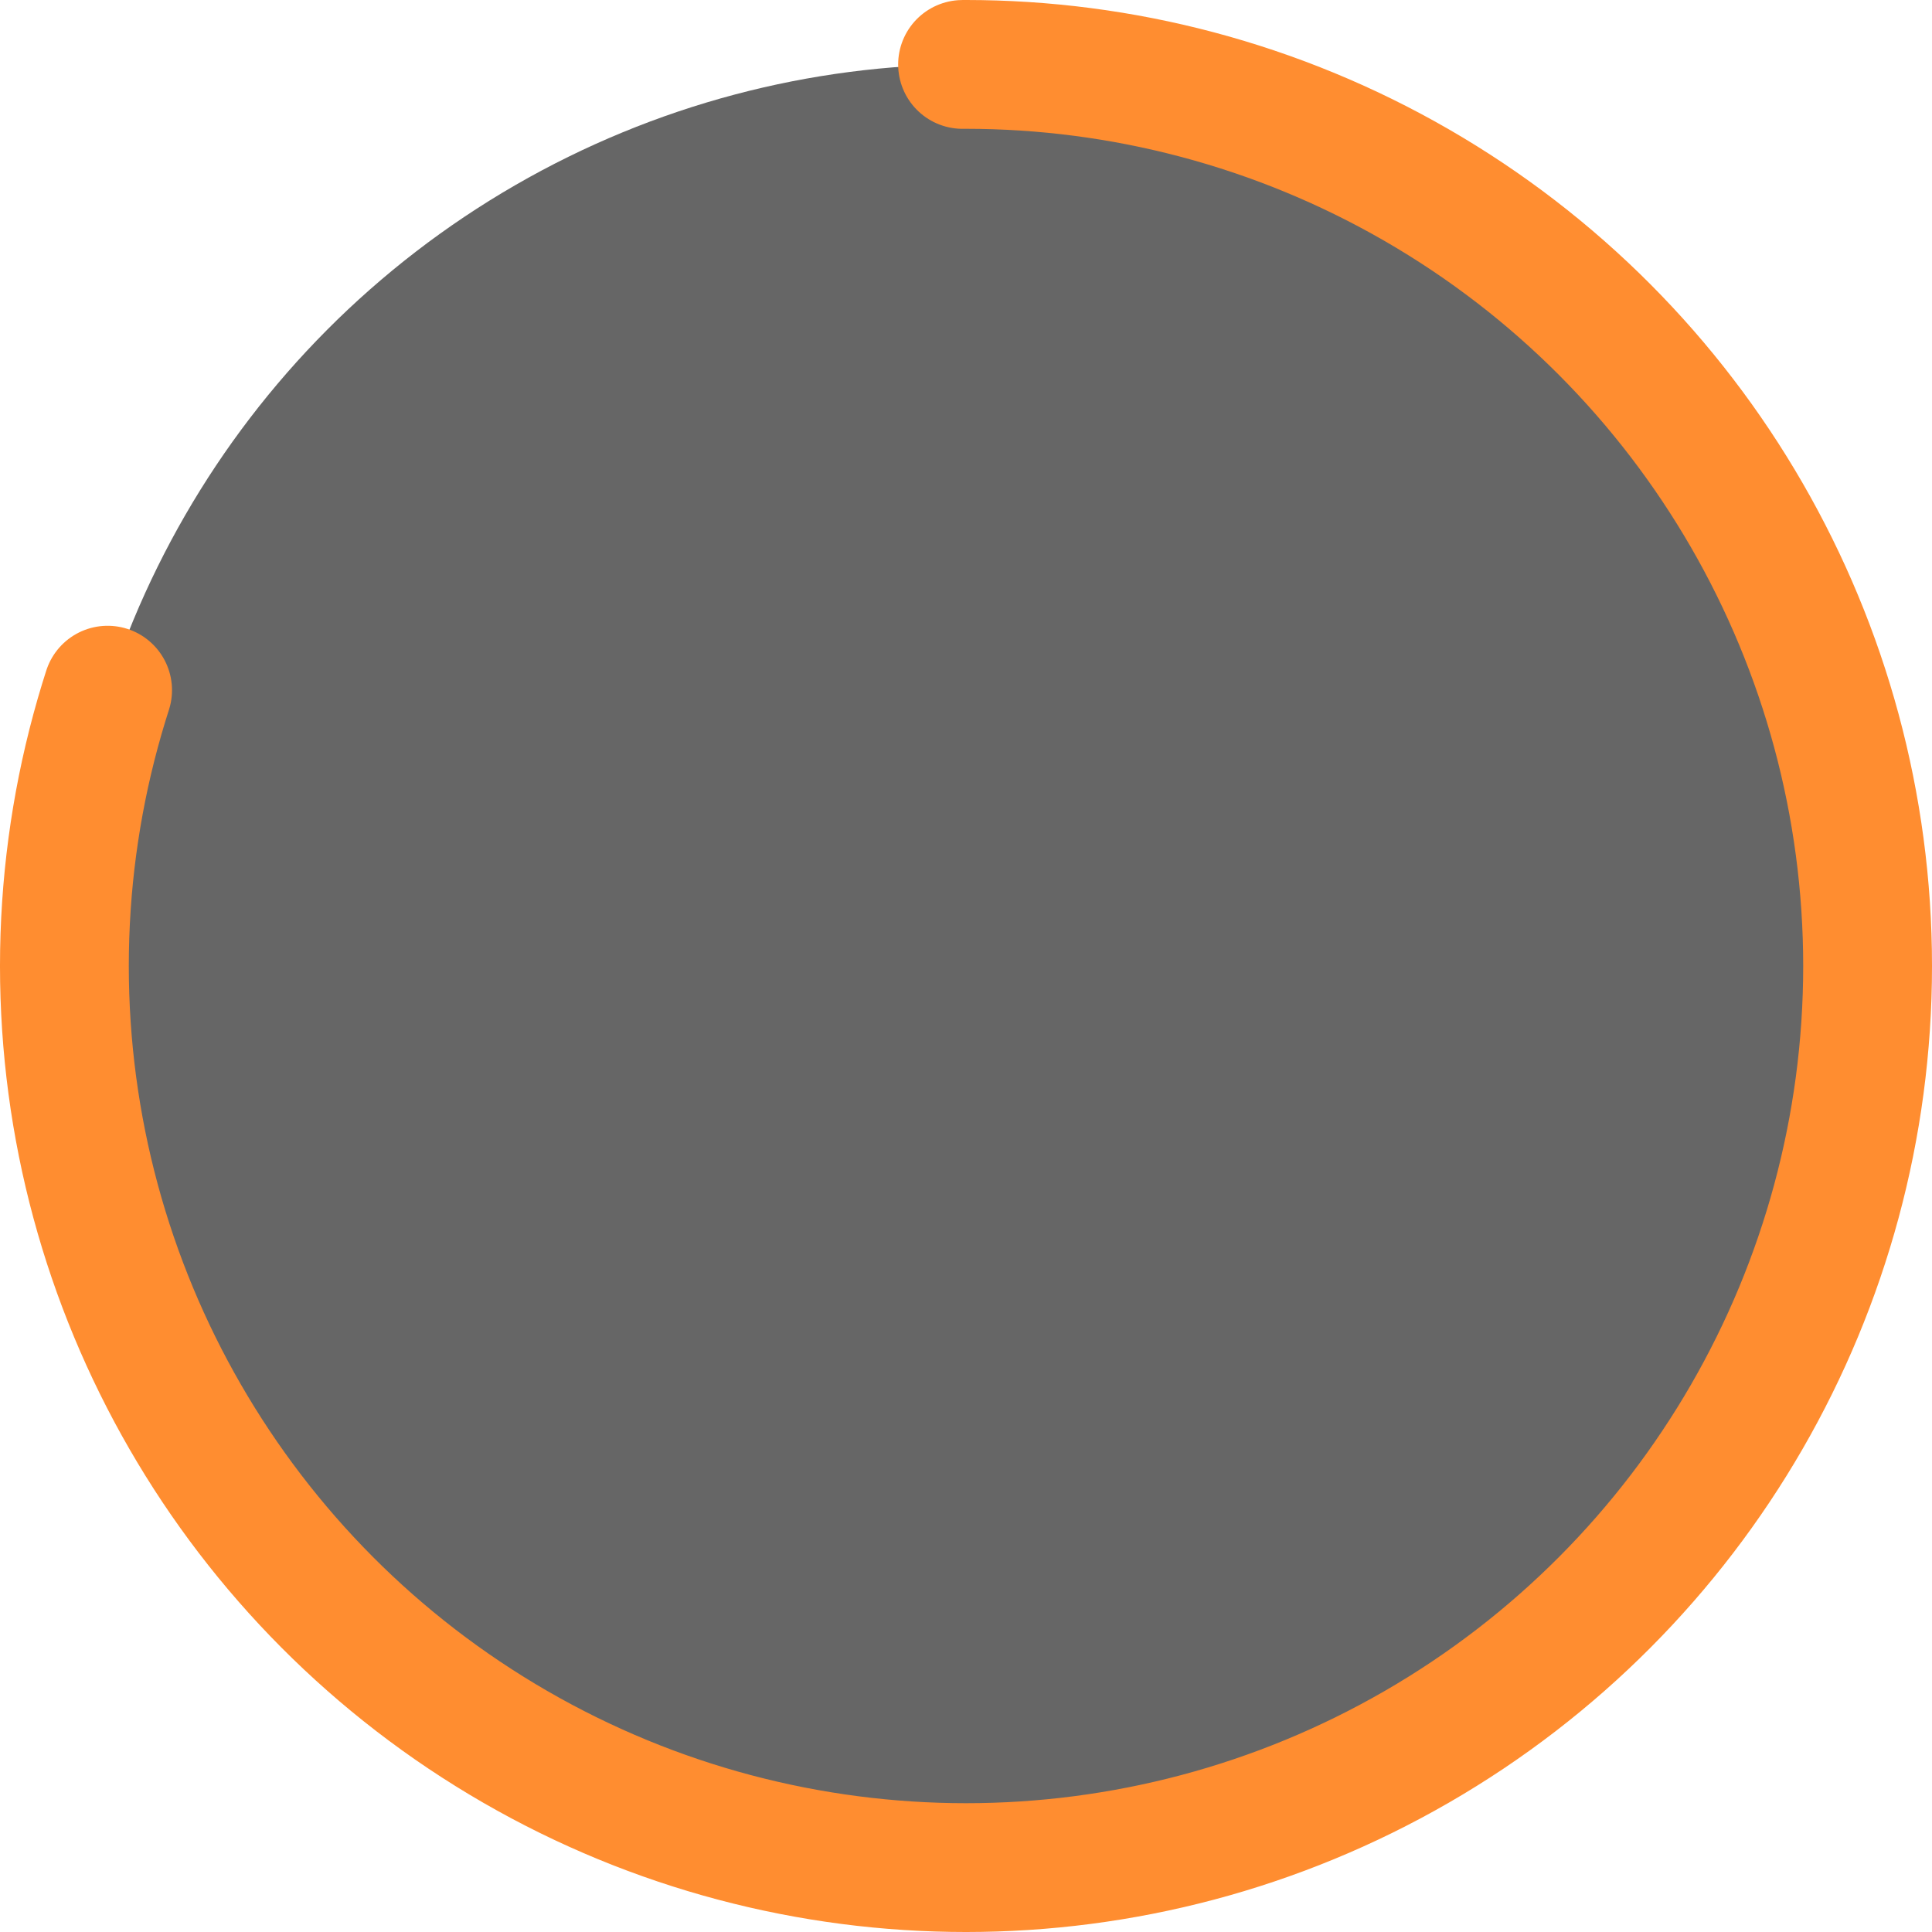 <svg width="60" height="60" viewBox="0 0 60 60" fill="none" xmlns="http://www.w3.org/2000/svg">
<circle cx="30" cy="30" r="28" fill="black" fill-opacity="0.6" stroke="#FF8D30" stroke-width="4" stroke-linecap="round"  stroke-dasharray="140.67, 35.17" stroke-dashoffset="44"/>
</svg>

